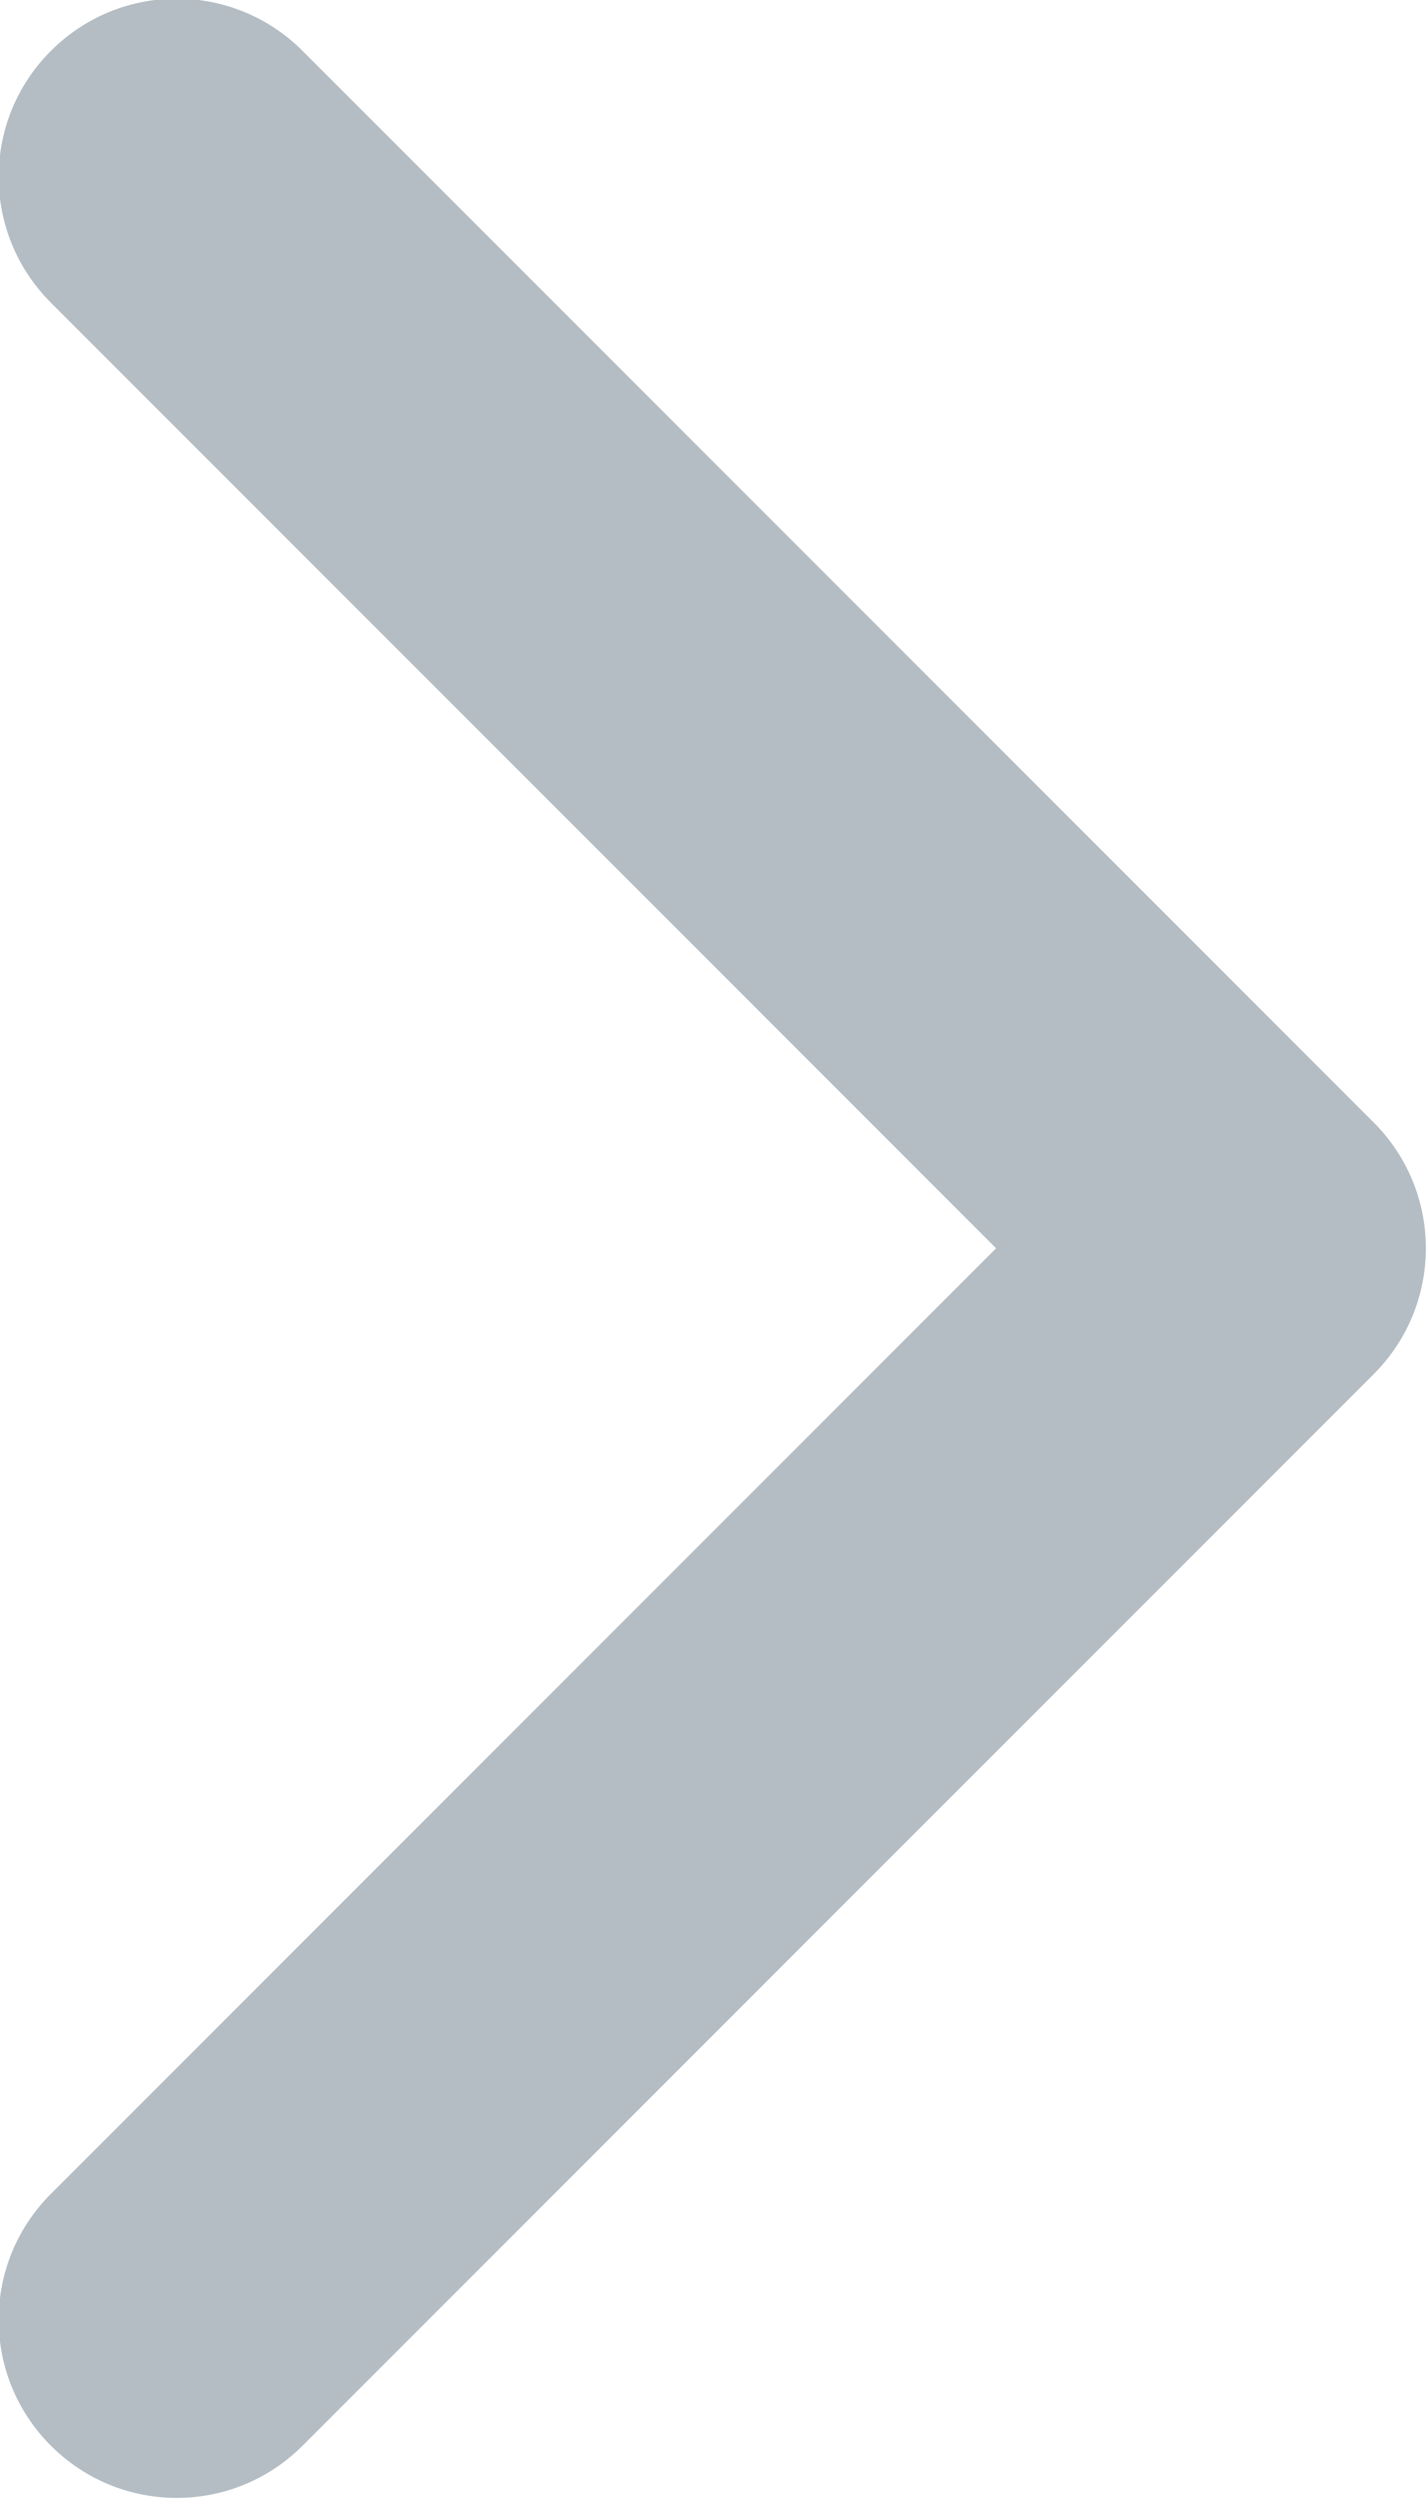 <svg width="5.333" height="9.333" viewBox="0 0 5.333 9.333" fill="none" xmlns="http://www.w3.org/2000/svg" xmlns:xlink="http://www.w3.org/1999/xlink">
	<desc>
			Created with Pixso.
	</desc>
	<defs/>
	<path id="Vector (Stroke)" d="M0.19 0.19C0.45 -0.07 0.87 -0.07 1.13 0.19L5.13 4.19C5.39 4.45 5.39 4.87 5.13 5.13L1.13 9.13C0.87 9.39 0.45 9.39 0.19 9.13C-0.07 8.87 -0.07 8.45 0.19 8.19L3.72 4.66L0.19 1.13C-0.07 0.87 -0.07 0.45 0.19 0.19Z" fill="#B4BDC4" fill-opacity="1" fill-rule="evenodd"/>
</svg>
